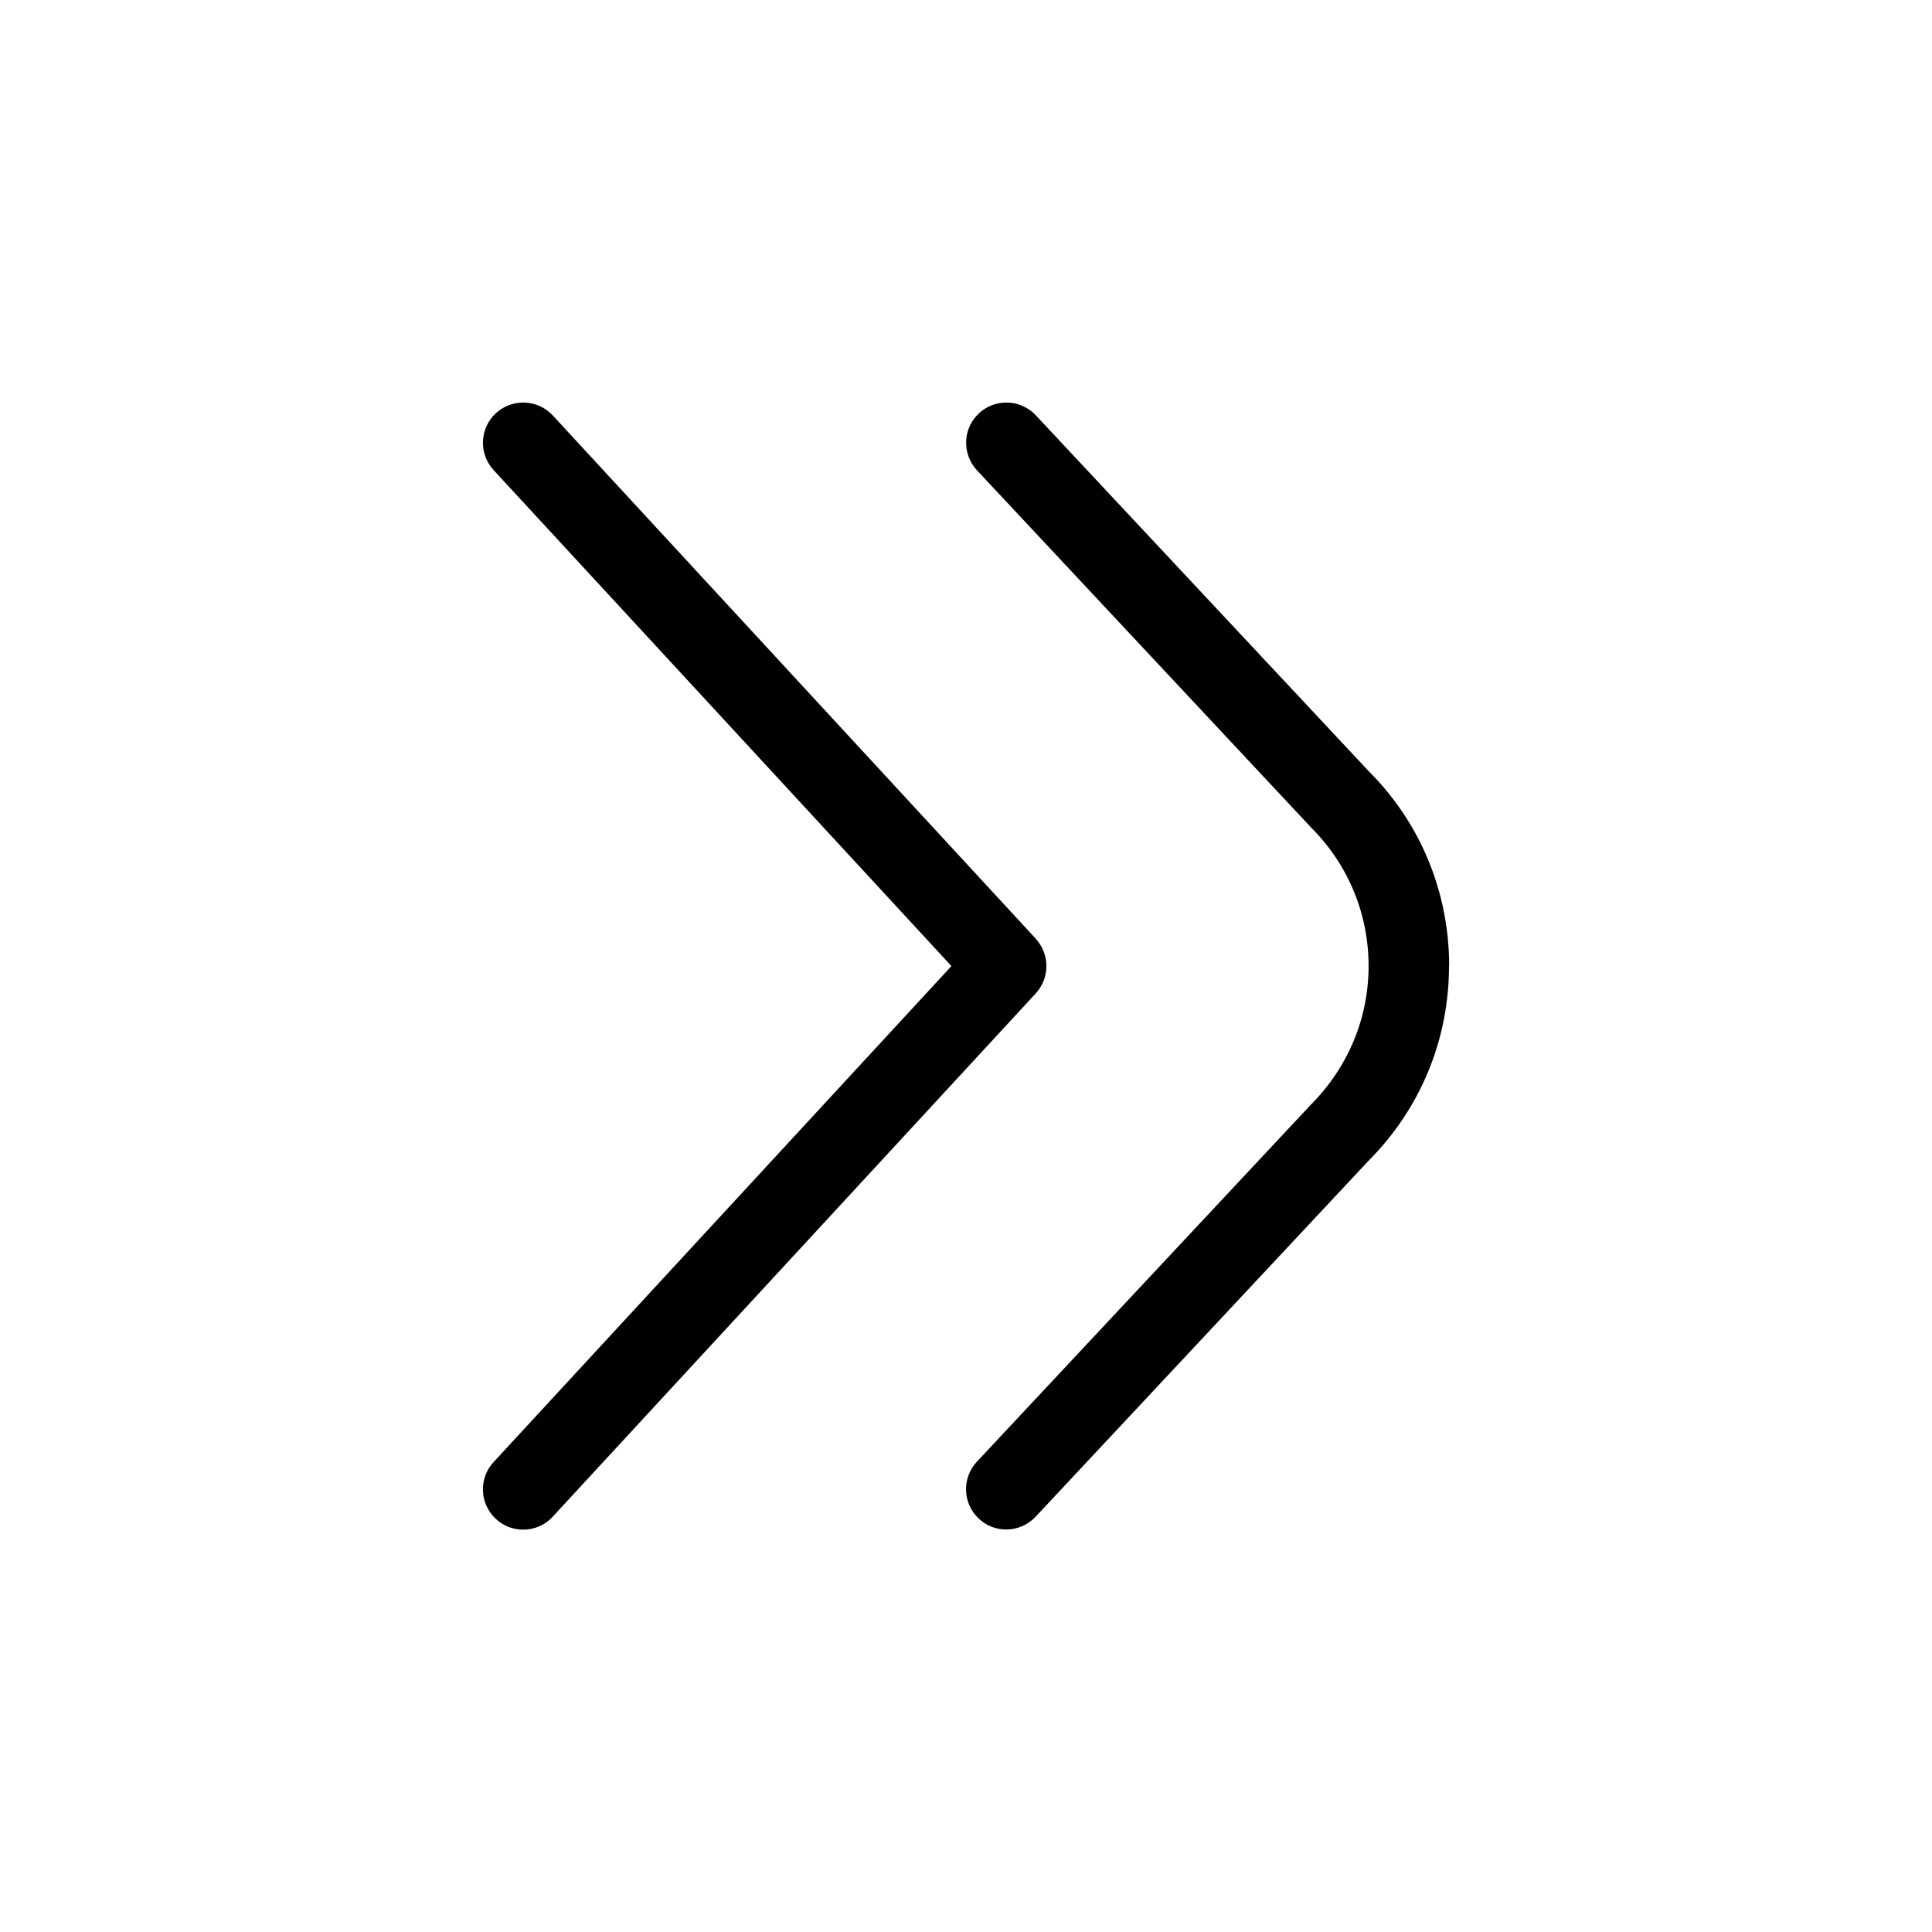 <?xml version="1.0" encoding="UTF-8"?>
<svg xmlns="http://www.w3.org/2000/svg" id="Layer_1" data-name="Layer 1" viewBox="0 0 24 24">
  <path d="m18,12c0,.916-.356,1.776-1.004,2.424l-4.131,4.417c-.099.105-.232.159-.365.159-.123,0-.245-.044-.341-.135-.202-.188-.212-.505-.024-.707l4.143-4.429c.47-.471.723-1.081.723-1.729s-.253-1.258-.711-1.717l-4.154-4.441c-.188-.202-.178-.518.024-.707.202-.188.518-.178.707.024l4.143,4.429c.636.636.992,1.497.992,2.412Zm-5.133-.339l-6-6.5c-.187-.202-.503-.215-.707-.028-.203.187-.215.503-.028.707l5.687,6.161-5.687,6.161c-.188.203-.175.52.028.707.096.089.218.133.339.133.135,0,.269-.054.367-.161l6-6.5c.177-.192.177-.487,0-.679Z"/>
</svg>
